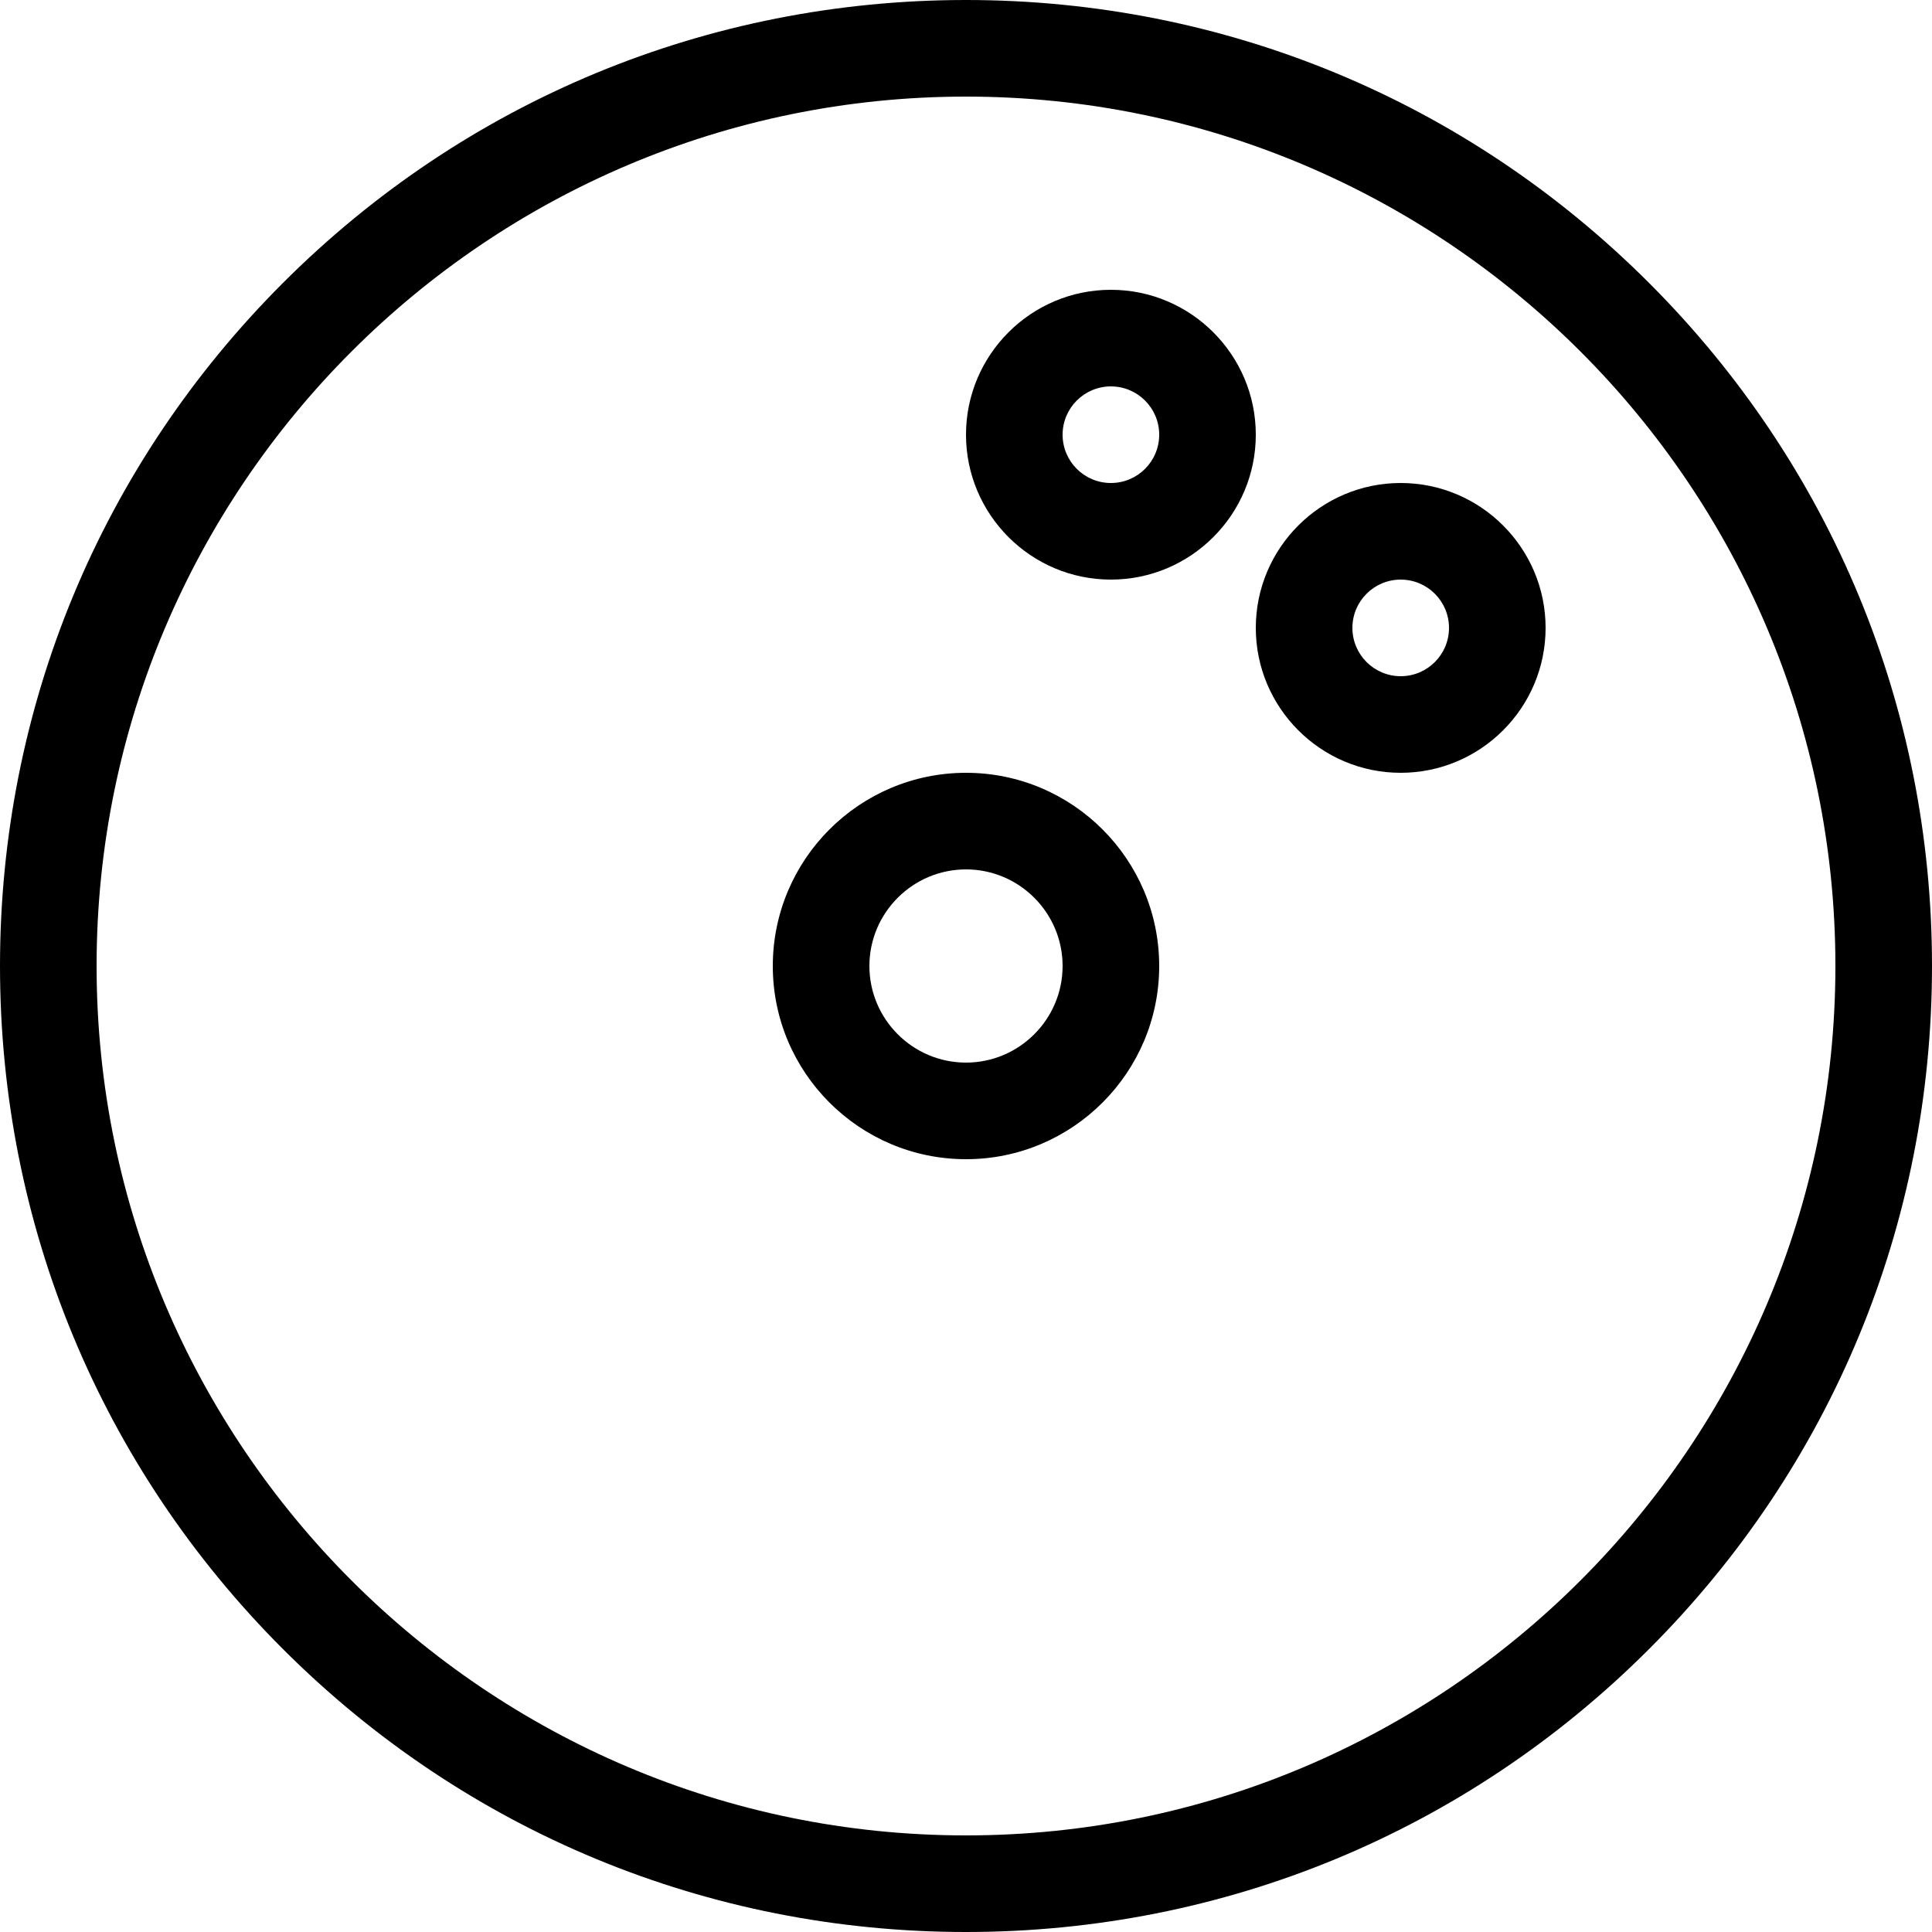 <svg height="20" viewBox="0 0 20 20" width="20" xmlns="http://www.w3.org/2000/svg"><path d="m10 20c-2.671 0-5.182-1.04-7.071-2.929s-2.929-4.4-2.929-7.071 1.04-5.182 2.929-7.071 4.4-2.929 7.071-2.929 5.182 1.04 7.071 2.929 2.929 4.4 2.929 7.071-1.04 5.182-2.929 7.071-4.4 2.929-7.071 2.929zm0-19c-4.963 0-9 4.037-9 9s4.037 9 9 9 9-4.037 9-9-4.037-9-9-9z"/><path d="m11.5 6c-.827 0-1.5-.673-1.5-1.5s.673-1.5 1.5-1.5 1.5.673 1.5 1.5-.673 1.5-1.5 1.5zm0-2c-.276 0-.5.224-.5.5s.224.5.5.5.5-.224.5-.5-.224-.5-.5-.5z"/><path d="m14.5 8c-.827 0-1.5-.673-1.5-1.5s.673-1.5 1.5-1.5 1.5.673 1.5 1.5-.673 1.5-1.5 1.5zm0-2c-.276 0-.5.224-.5.5s.224.5.5.5.5-.224.5-.5-.224-.5-.5-.5z"/><path d="m10 12c-1.103 0-2-.897-2-2s.897-2 2-2 2 .897 2 2-.897 2-2 2zm0-3c-.551 0-1 .449-1 1s.449 1 1 1 1-.449 1-1-.449-1-1-1z"/></svg>